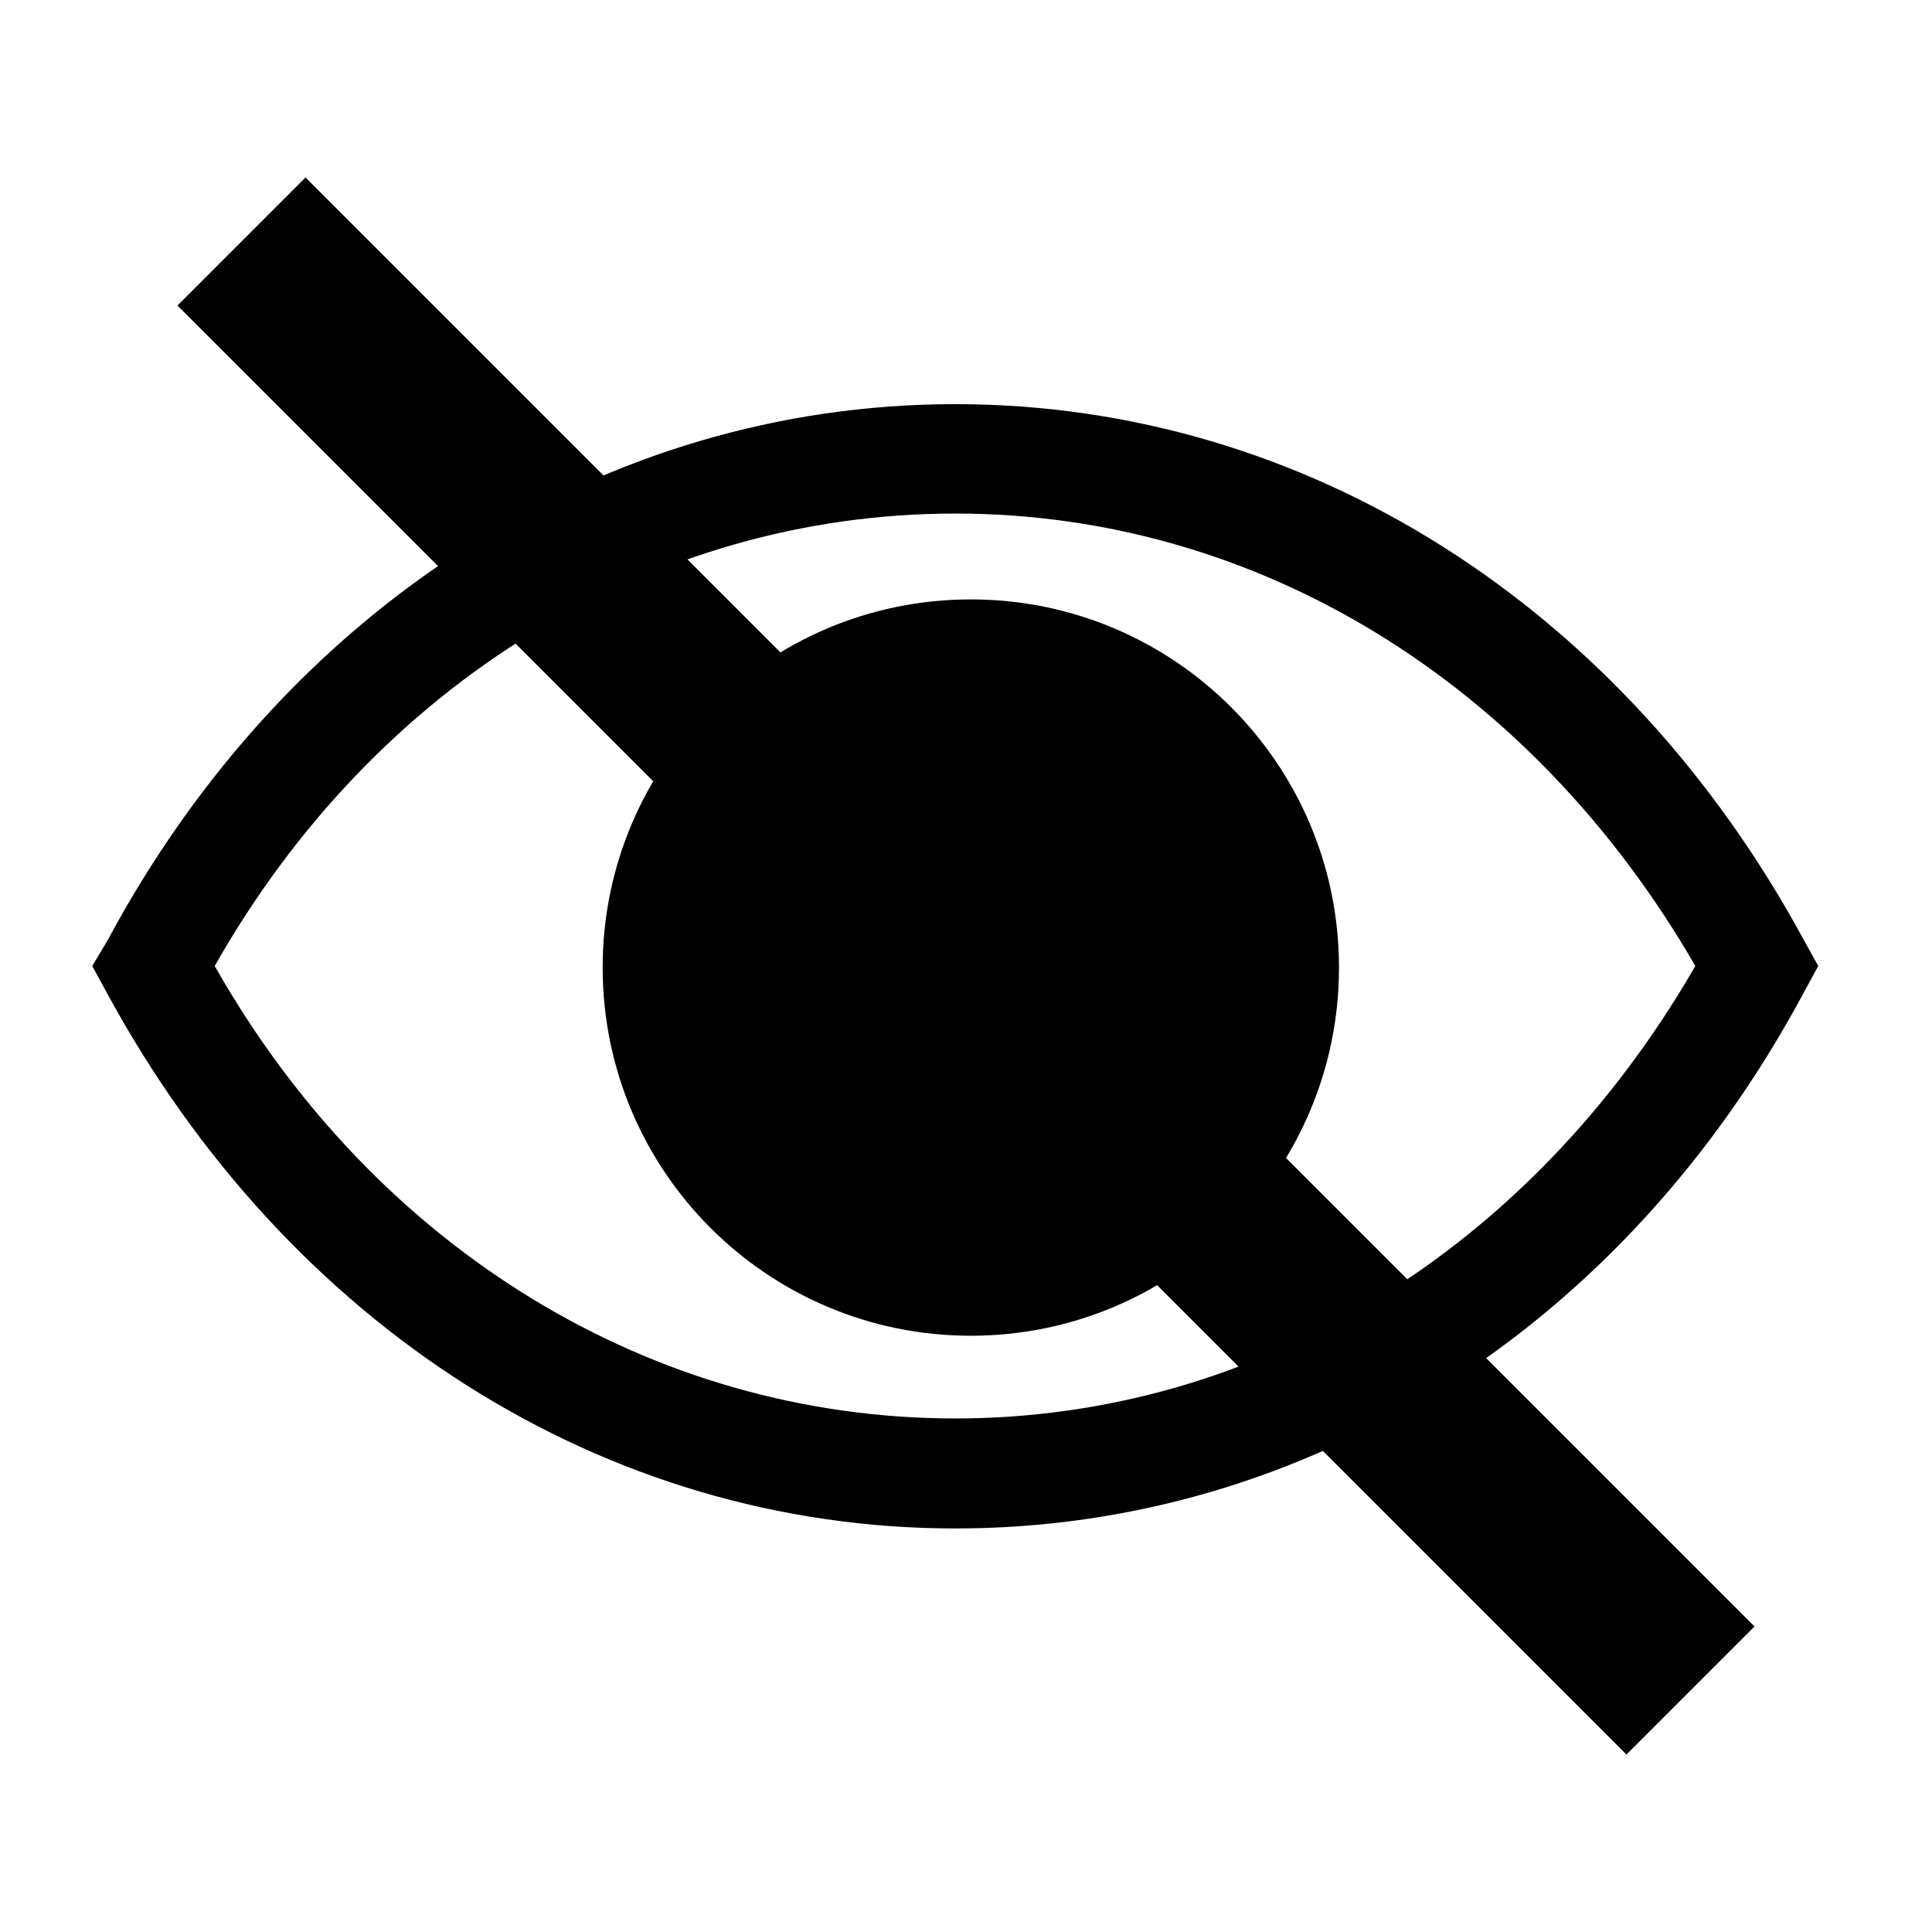 <svg width="16" height="16" viewBox="0 0 16 16" fill="none" xmlns="http://www.w3.org/2000/svg">
    <g clip-path="url(#clip0_8_1131)">
      <path d="M14.942 7.791C13.444 5.022 10.818 3.347 7.911 3.347C5.004 3.347 2.373 5.022 0.889 7.791L0.764 8L0.88 8.213C2.378 10.982 5.004 12.658 7.911 12.658C10.818 12.658 13.449 11.004 14.942 8.213L15.058 8L14.942 7.791ZM7.911 11.747C5.409 11.747 3.111 10.351 1.778 8C3.111 5.649 5.409 4.253 7.911 4.253C10.413 4.253 12.684 5.653 14.04 8C12.684 10.351 10.409 11.747 7.911 11.747Z" fill="black"/>
      <path d="M8.04 11.062C9.724 11.062 11.089 9.697 11.089 8.013C11.089 6.329 9.724 4.964 8.04 4.964C6.356 4.964 4.991 6.329 4.991 8.013C4.991 9.697 6.356 11.062 8.04 11.062Z" fill="black"/>
      <!-- Diagonal line -->
      <path d="M2 2L14 14" stroke="black" stroke-width="1.5"/>
    </g>
    <defs>
      <clipPath id="clip0_8_1131">
        <rect width="16" height="16" fill="white"/>
      </clipPath>
    </defs>
</svg>
